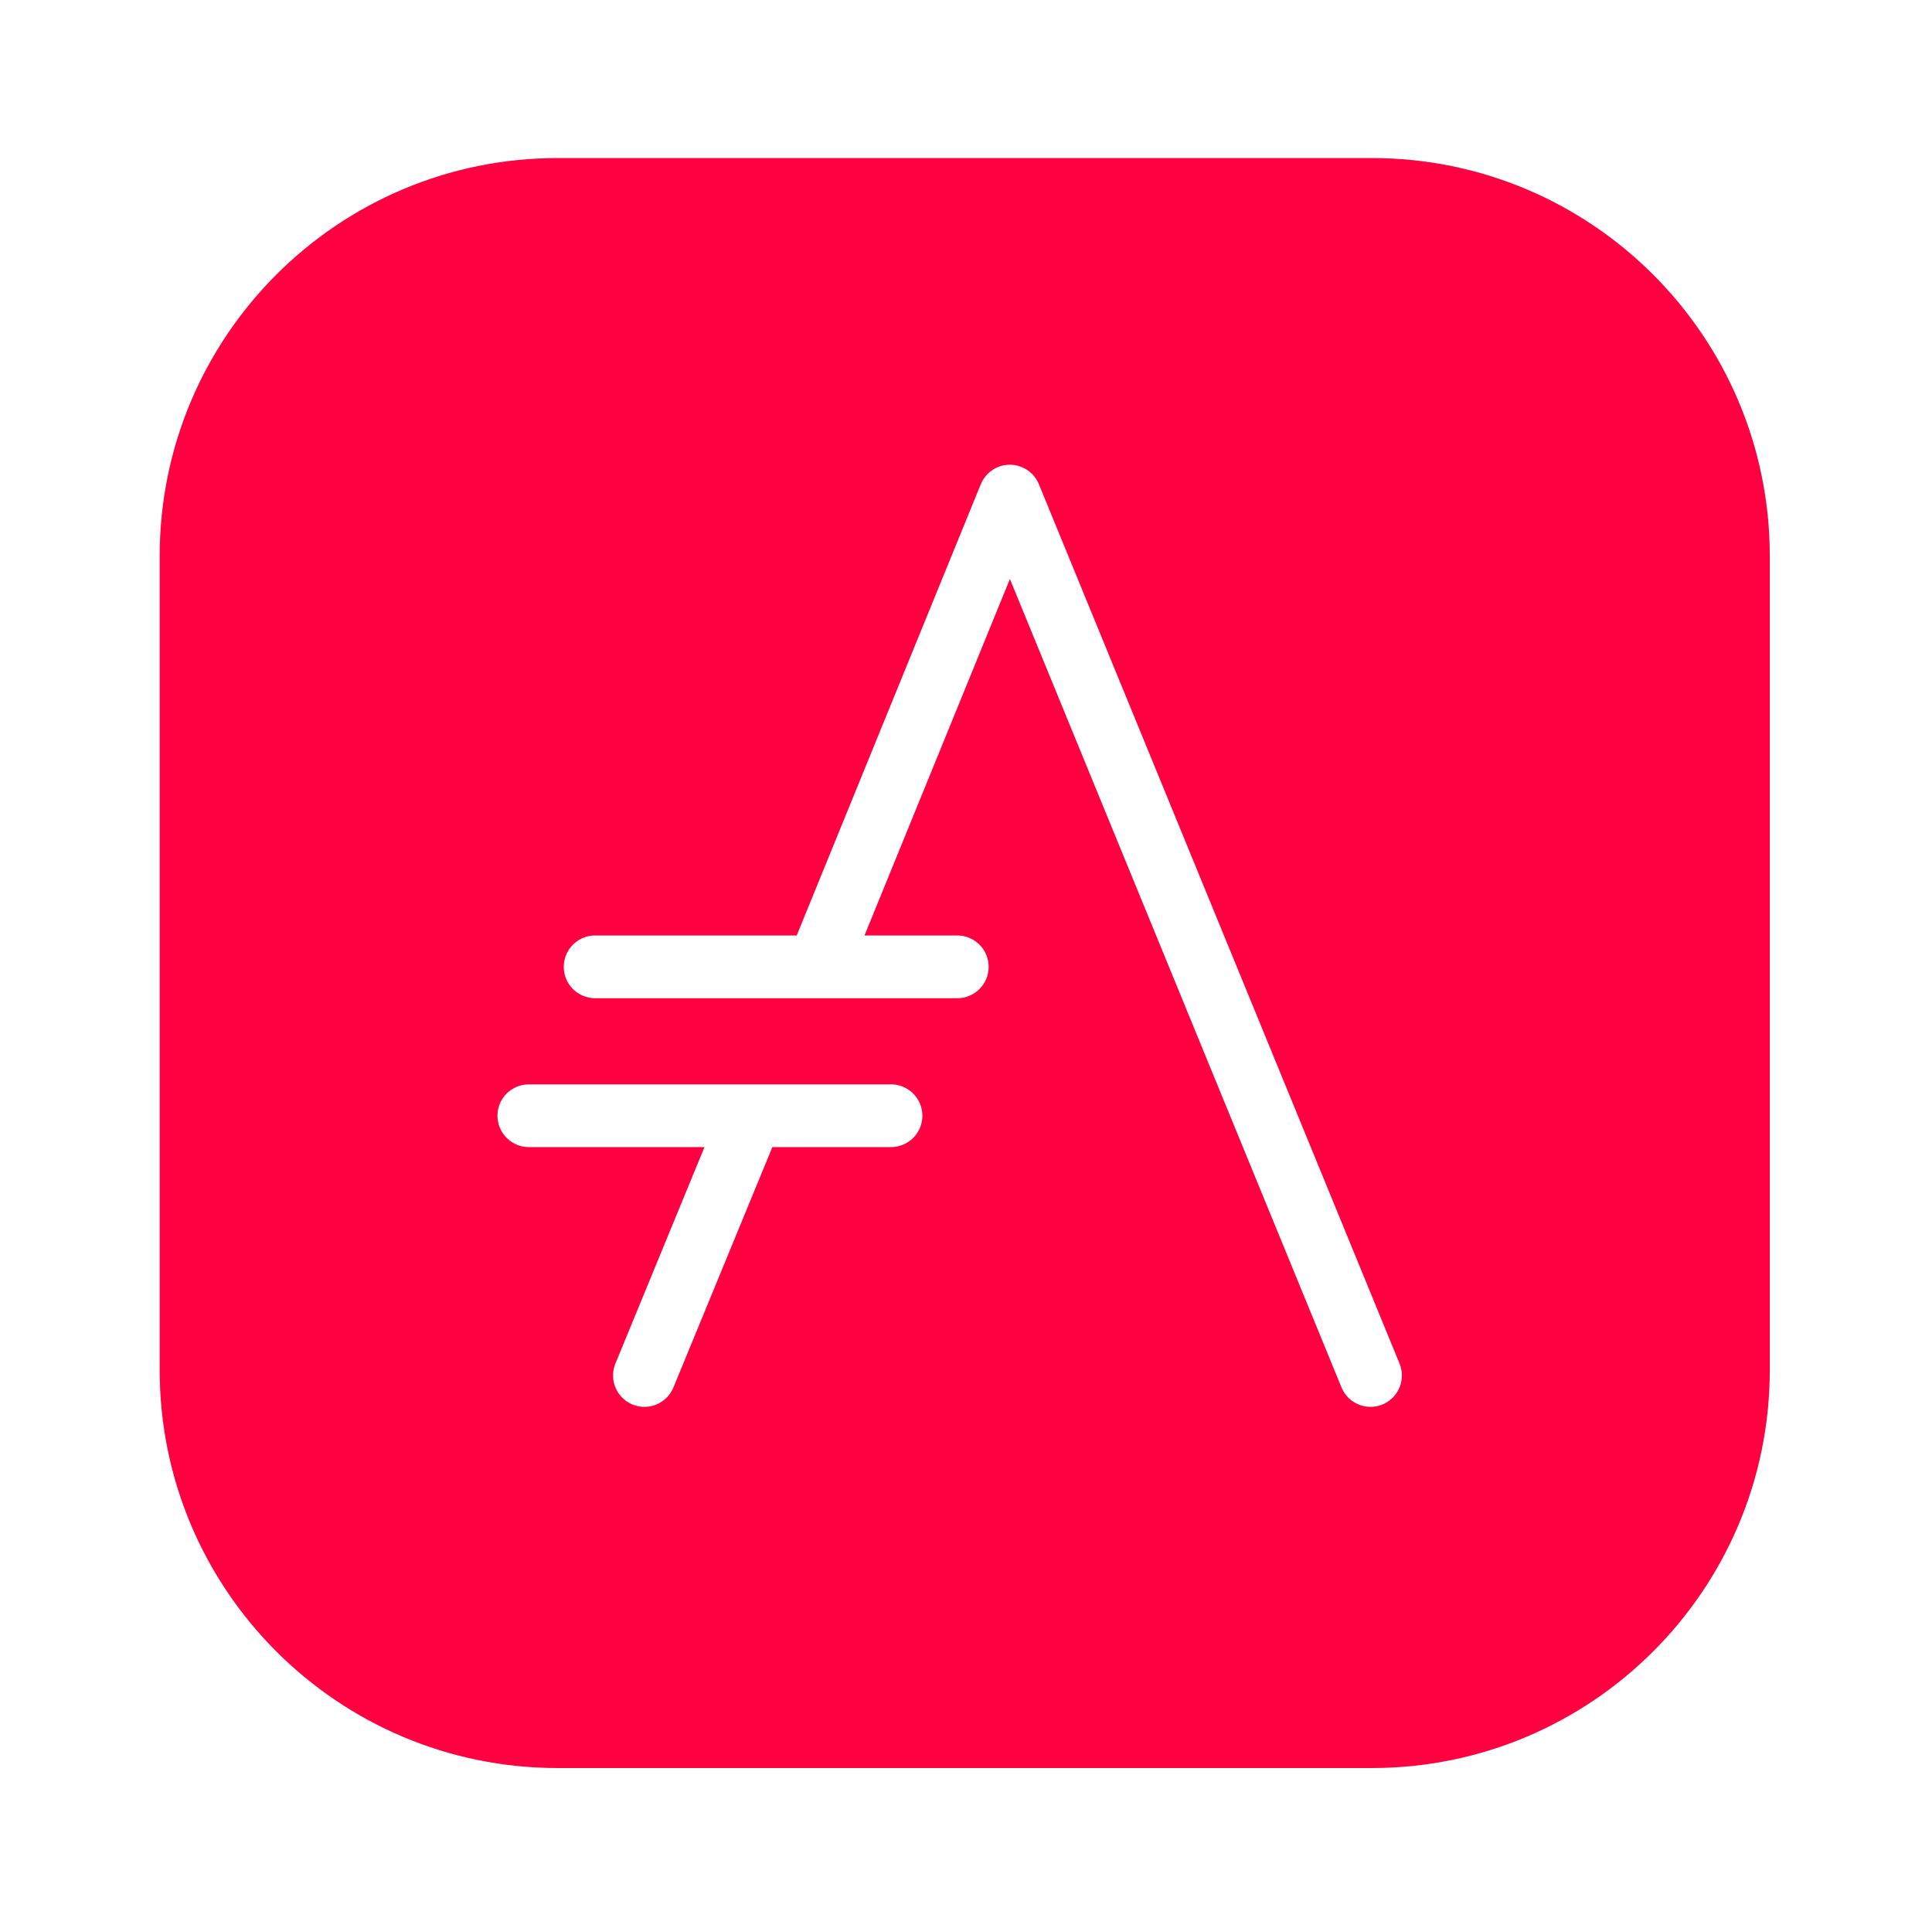 <?xml version="1.0" encoding="UTF-8" standalone="no"?>
<!DOCTYPE svg PUBLIC "-//W3C//DTD SVG 1.1//EN" "http://www.w3.org/Graphics/SVG/1.1/DTD/svg11.dtd">
<svg width="100%" height="100%" viewBox="0 0 513 512" version="1.1" xmlns="http://www.w3.org/2000/svg" xmlns:xlink="http://www.w3.org/1999/xlink" xml:space="preserve" style="fill-rule:evenodd;clip-rule:evenodd;stroke-linejoin:round;stroke-miterlimit:1.414;">
    <g transform="matrix(1,0,0,1,-545,0)">
        <g id="Fill-Color" transform="matrix(1.447,0,0,1.447,1107.62,830.317)">
            <rect x="-388.525" y="-573.976" width="353.919" height="353.919" style="fill:none;"/>
            <g transform="matrix(0.691,0,0,0.691,-765.667,-573.976)">
                <path d="M909.676,42.202C968.002,42.202 1015.35,89.554 1015.35,147.879L1015.35,364.102C1015.35,422.427 968.001,469.779 909.676,469.779L693.453,469.779C635.129,469.779 587.776,422.427 587.776,364.102L587.776,147.879C587.776,89.554 635.128,42.202 693.453,42.202L909.676,42.202ZM781.982,304.874C782.168,304.868 782.354,304.868 782.539,304.856C782.91,304.831 783.278,304.781 783.642,304.707C784.735,304.485 785.779,304.042 786.699,303.411C787.464,302.886 788.14,302.232 788.691,301.484C789.132,300.886 789.492,300.229 789.759,299.536C790.093,298.67 790.28,297.748 790.311,296.82C790.348,295.705 790.159,294.586 789.759,293.546C789.492,292.853 789.132,292.196 788.691,291.598C788.03,290.7 787.188,289.939 786.229,289.371C785.43,288.898 784.552,288.56 783.642,288.375C783.157,288.276 783.031,288.276 782.539,288.226C782.353,288.22 782.168,288.214 781.982,288.208L685.808,288.208C685.622,288.214 685.437,288.214 685.251,288.226C684.881,288.251 684.512,288.301 684.148,288.375C683.056,288.597 682.011,289.04 681.092,289.671C680.326,290.196 679.65,290.85 679.099,291.598C678.658,292.196 678.298,292.853 678.031,293.546C677.764,294.239 677.591,294.968 677.516,295.707C677.405,296.816 677.518,297.945 677.849,299.01C678.179,300.075 678.724,301.07 679.444,301.921C680.164,302.773 681.055,303.476 682.049,303.979C682.878,304.398 683.777,304.676 684.697,304.8C685.188,304.866 685.314,304.858 685.808,304.874L732.449,304.874L708.795,362.357C708.739,362.505 708.678,362.652 708.627,362.802C708.523,363.102 708.436,363.408 708.367,363.717C708.091,364.958 708.103,366.257 708.403,367.492C708.627,368.418 709.011,369.303 709.534,370.099C710.144,371.029 710.94,371.833 711.863,372.451C712.522,372.893 713.244,373.239 714.001,373.477C714.758,373.716 715.549,373.845 716.342,373.86C717.294,373.878 718.249,373.732 719.151,373.429C720.205,373.075 721.185,372.51 722.018,371.774C722.732,371.144 723.336,370.391 723.796,369.557C724.001,369.186 724.036,369.085 724.208,368.699L750.472,304.874L781.982,304.874ZM774.942,248.668L813.558,153.991L901.612,368.69C901.736,368.953 901.847,369.223 901.985,369.479C902.537,370.504 903.304,371.409 904.226,372.122C905.147,372.834 906.217,373.348 907.348,373.624C908.48,373.9 909.666,373.935 910.812,373.727C911.671,373.571 912.504,373.279 913.273,372.865C914.041,372.451 914.743,371.916 915.347,371.285C915.95,370.654 916.452,369.928 916.831,369.142C917.59,367.564 917.834,365.76 917.521,364.038C917.382,363.273 917.288,363.096 917.032,362.366L821.247,128.816C820.923,128.129 820.867,127.94 820.439,127.308C819.476,125.885 818.074,124.78 816.465,124.176C815.75,123.908 815.554,123.897 814.81,123.743C814.526,123.714 814.242,123.685 813.958,123.655C813.197,123.656 813.003,123.627 812.249,123.745C811.402,123.878 810.577,124.141 809.81,124.525C808.787,125.036 807.874,125.759 807.141,126.637C806.774,127.076 806.454,127.551 806.185,128.056C806.051,128.307 805.942,128.572 805.821,128.831L756.942,248.668L703.41,248.668C702.916,248.684 702.79,248.676 702.299,248.742C701.379,248.866 700.481,249.145 699.652,249.564C698.657,250.066 697.766,250.77 697.046,251.621C696.447,252.33 695.967,253.14 695.634,254.006C695.233,255.046 695.044,256.166 695.081,257.28C695.119,258.394 695.382,259.498 695.851,260.509C696.164,261.183 696.567,261.814 697.046,262.381C697.526,262.949 698.081,263.451 698.694,263.872C699.613,264.502 700.658,264.946 701.75,265.168C702.114,265.242 702.483,265.291 702.853,265.316C703.039,265.328 703.225,265.328 703.41,265.335L799.584,265.335C799.771,265.328 799.956,265.328 800.141,265.316C800.512,265.291 800.88,265.242 801.244,265.168C802.337,264.946 803.382,264.502 804.301,263.872C805.066,263.346 805.742,262.692 806.293,261.944C806.734,261.346 807.094,260.689 807.361,259.996C807.695,259.13 807.882,258.208 807.913,257.28C807.95,256.166 807.762,255.046 807.361,254.006C807.094,253.313 806.734,252.656 806.293,252.058C805.632,251.161 804.79,250.399 803.831,249.831C803.032,249.358 802.154,249.02 801.244,248.835C800.759,248.736 800.633,248.736 800.141,248.686L799.584,248.668L774.942,248.668Z" style="fill:rgb(255,0,64);"/>
            </g>
        </g>
    </g>
</svg>
